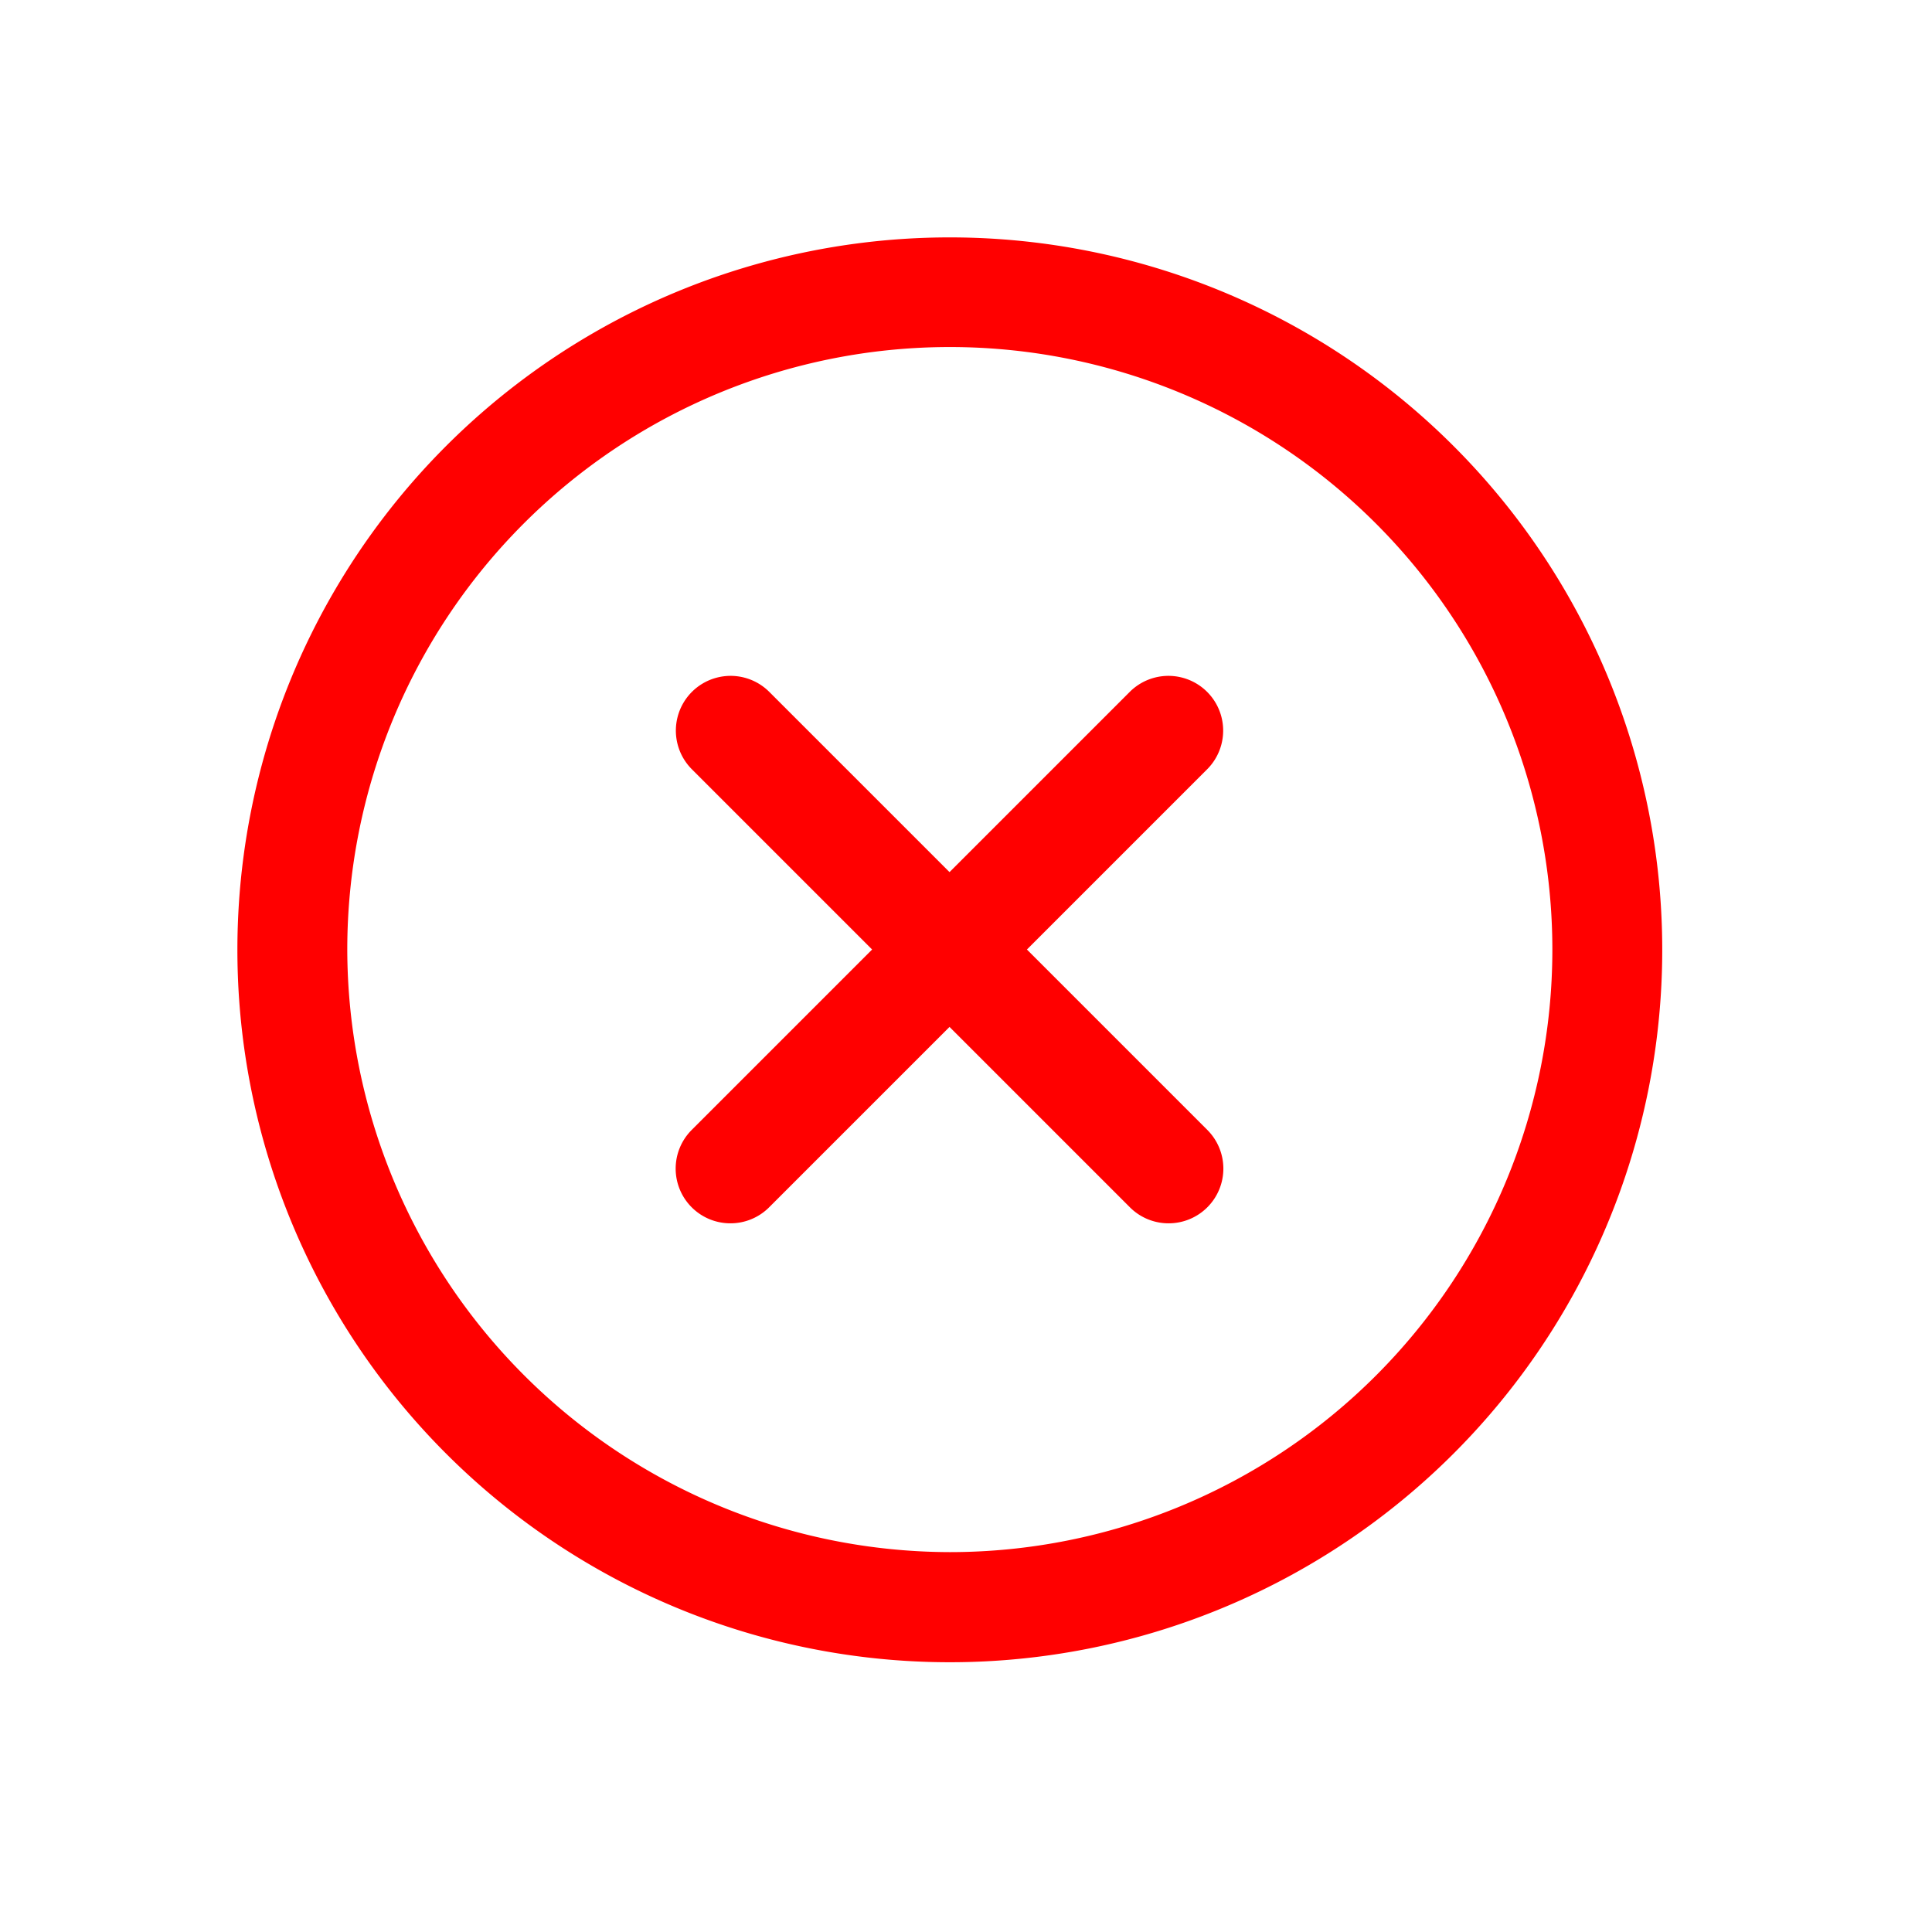 <svg xmlns="http://www.w3.org/2000/svg" width="16" height="16"><g data-name="Grupo 1487"><path data-name="Retângulo 573" fill="none" d="M0 0h16v16H0z"/><g data-name="Grupo 1471" fill="red"><path data-name="Caminho 42" d="M7.866 1.966a5.9 5.9 0 1 1-5.9 5.9 5.9 5.9 0 0 1 5.9-5.9Zm0 10.888a4.99 4.99 0 1 0-4.99-4.99 5 5 0 0 0 4.99 4.99Z"/><path data-name="Caminho 43" d="M6.05 10.131a.453.453 0 0 1-.321-.774L9.356 5.73a.453.453 0 0 1 .641.641L6.37 9.998a.452.452 0 0 1-.32.133Z"/><path data-name="Caminho 43" d="M9.677 10.131a.453.453 0 0 0 .321-.774L6.371 5.73a.453.453 0 1 0-.641.641l3.627 3.627a.452.452 0 0 0 .32.133Z"/></g></g></svg>